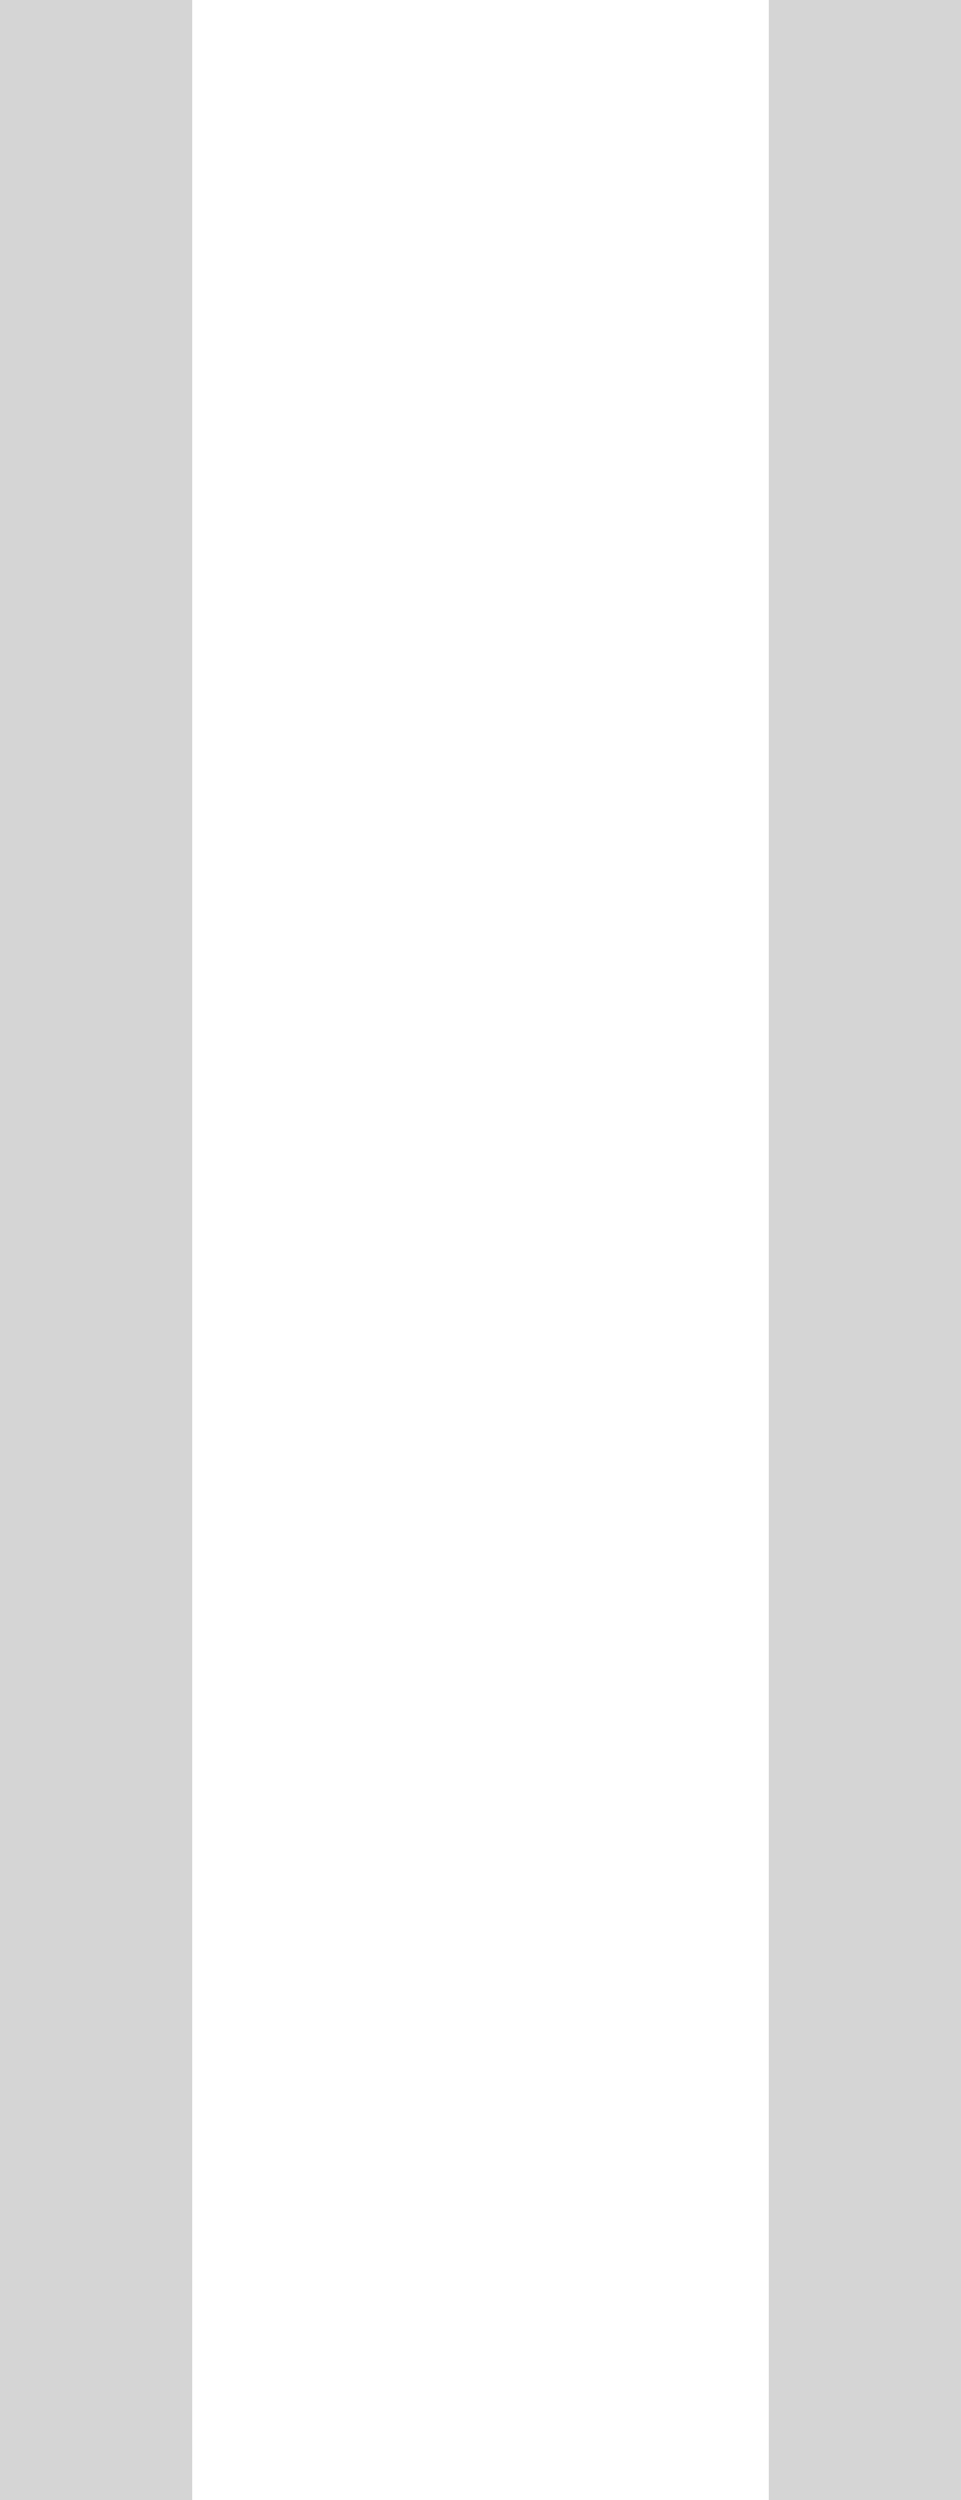 <?xml version="1.0" encoding="UTF-8"?>
<!DOCTYPE svg PUBLIC "-//W3C//DTD SVG 1.1//EN" "http://www.w3.org/Graphics/SVG/1.1/DTD/svg11.dtd">
<!-- Creator: CorelDRAW -->
<svg xmlns="http://www.w3.org/2000/svg" xml:space="preserve" width="10mm" height="26mm" style="shape-rendering:geometricPrecision; text-rendering:geometricPrecision; image-rendering:optimizeQuality; fill-rule:evenodd; clip-rule:evenodd"
viewBox="0 0 10 26">
 <defs>
  <style type="text/css">
   <![CDATA[
    .fil0 {fill:#d5d5d5;}
   ]]>
  </style>
 </defs>
 <g id="Layer_x0020_1">
  <path class="fil0" d="M2 0l-2 0 0 26 2 0 0 -26zm8 0l-2 0 0 26 2 0 0 -26z"/>
 </g>
</svg>
